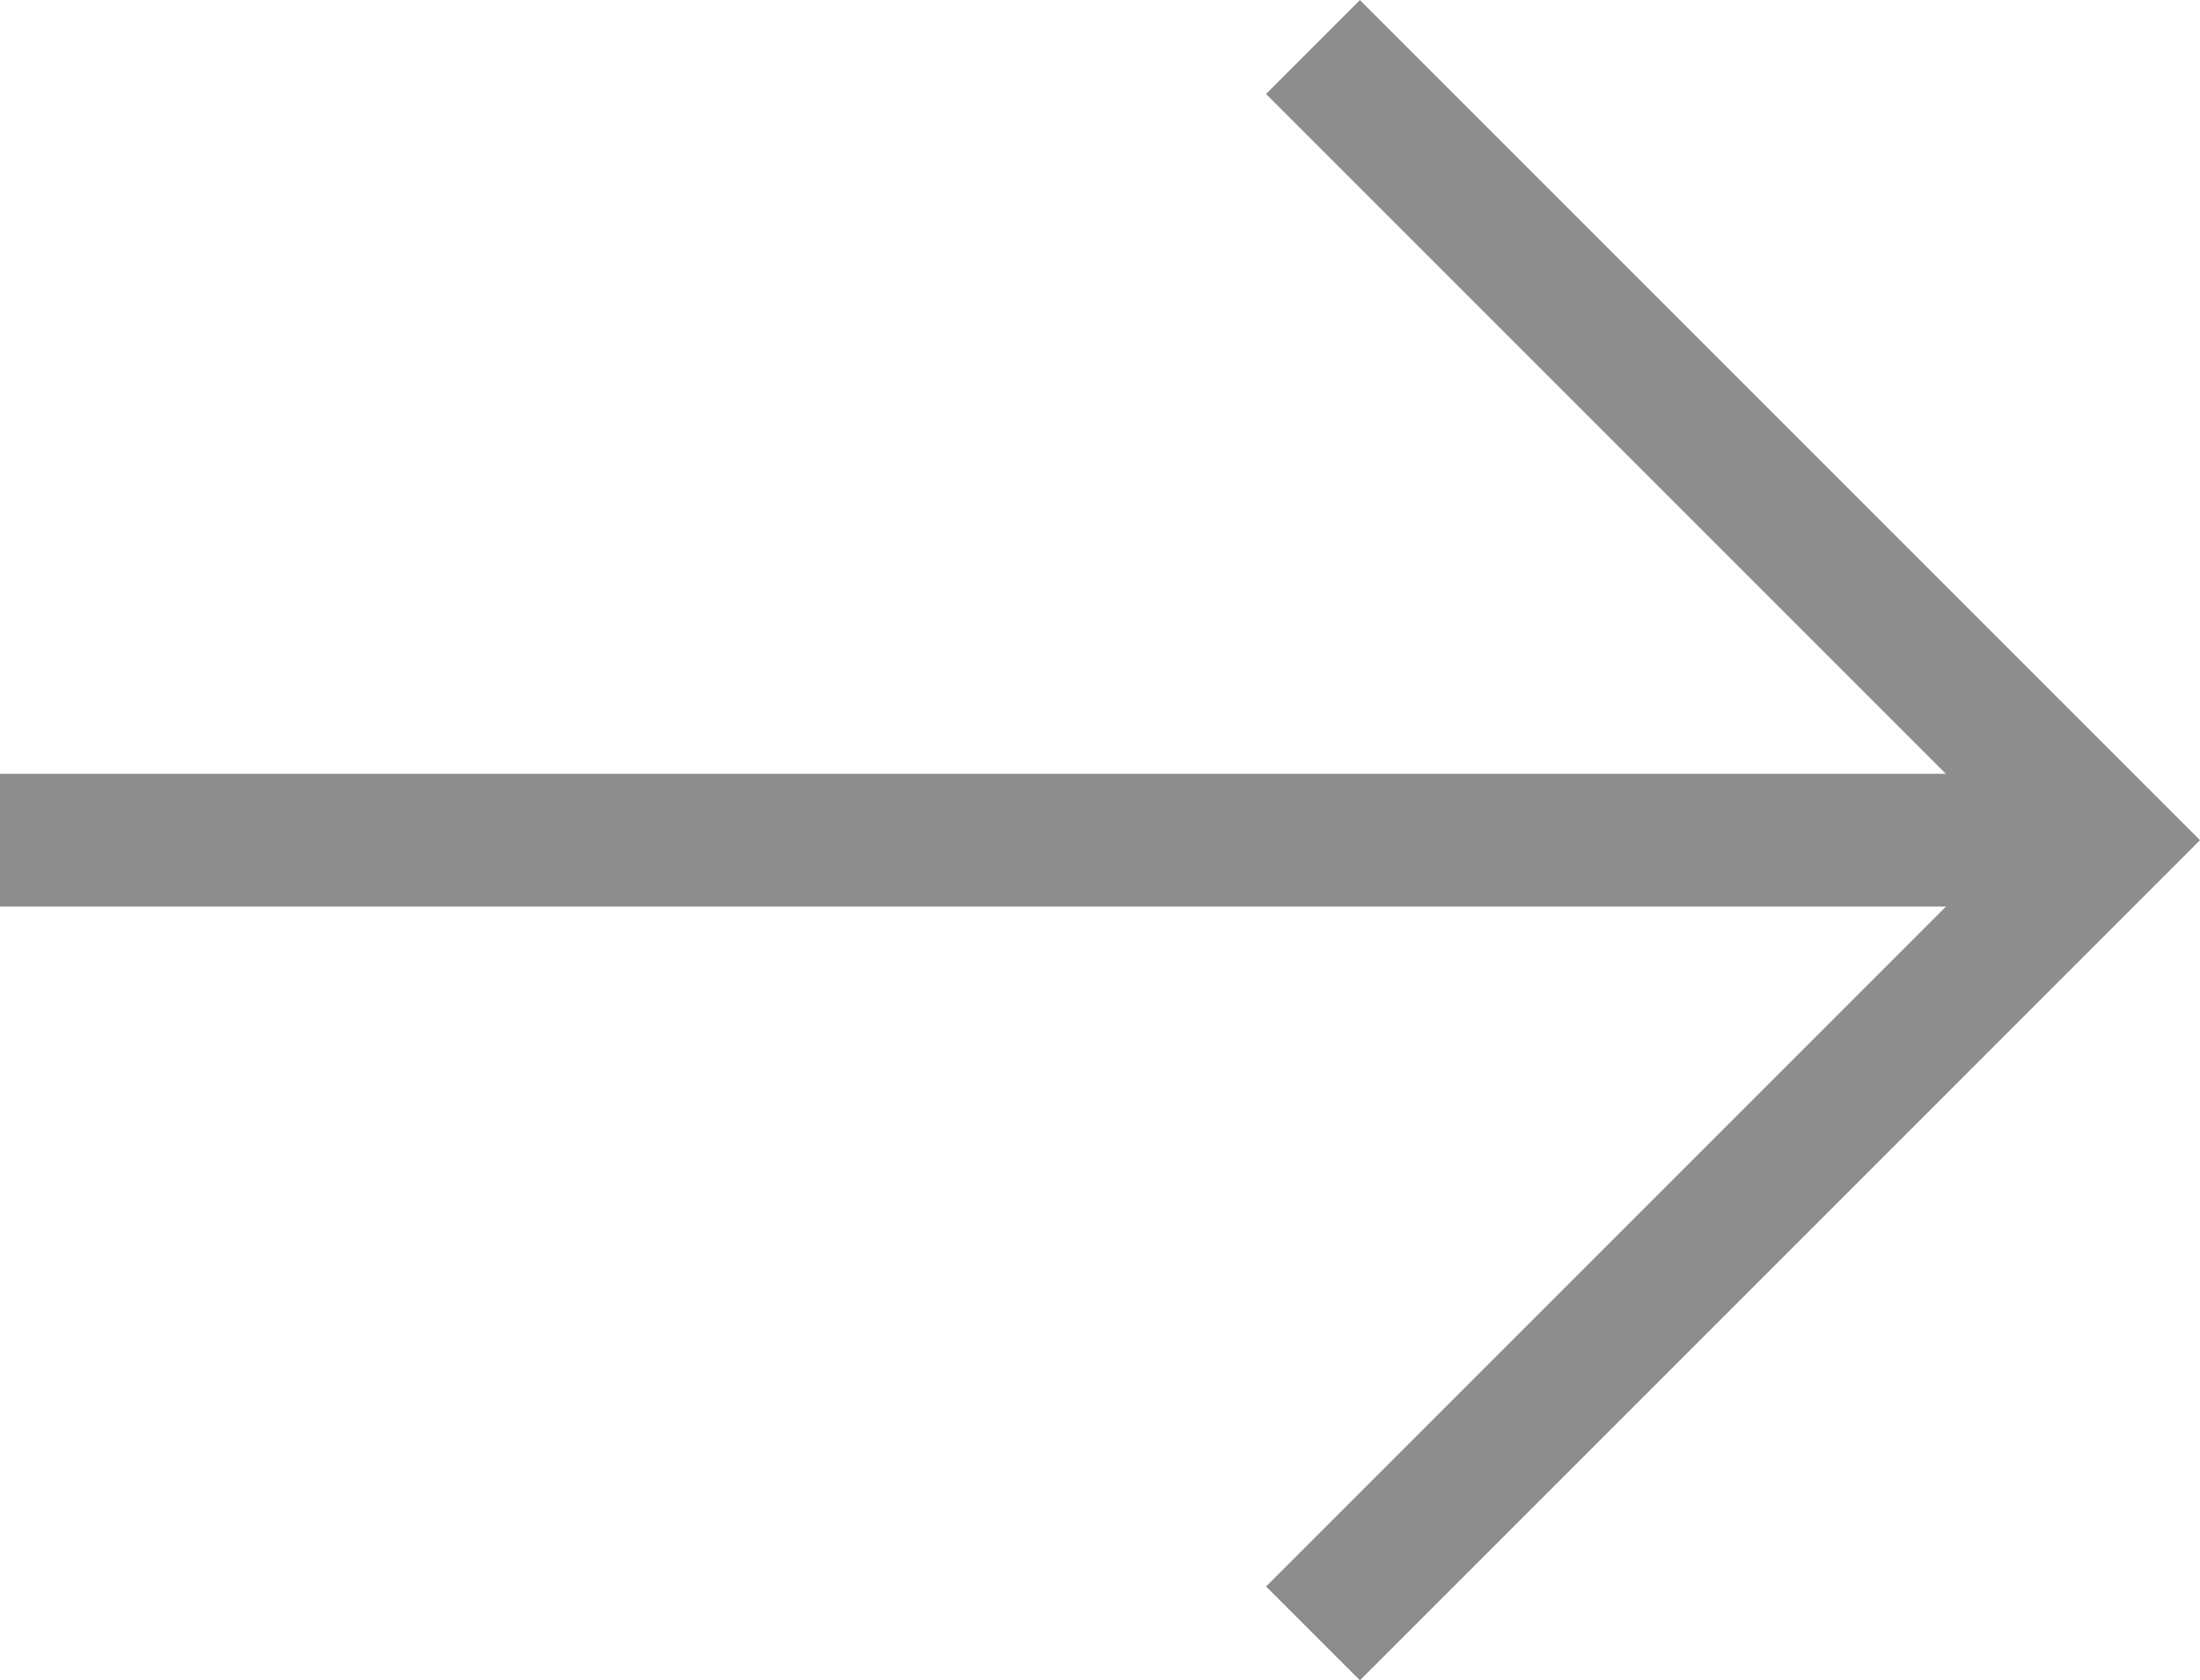 <svg xmlns="http://www.w3.org/2000/svg" width="16.573" height="12.658" viewBox="0 0 16.573 12.658">
  <g id="Group_26" data-name="Group 26" transform="translate(0 0.354)">
    <path id="Path_16" data-name="Path 16" d="M318.687,297.756l5.975,5.975-5.975,5.975" transform="translate(-308.796 -297.756)" fill="none" stroke="#8d8d8d" stroke-width="1"/>
    <line id="Line_8" data-name="Line 8" x1="15.866" transform="translate(0 5.975)" fill="none" stroke="#8d8d8d" stroke-width="1"/>
  </g>
</svg>
